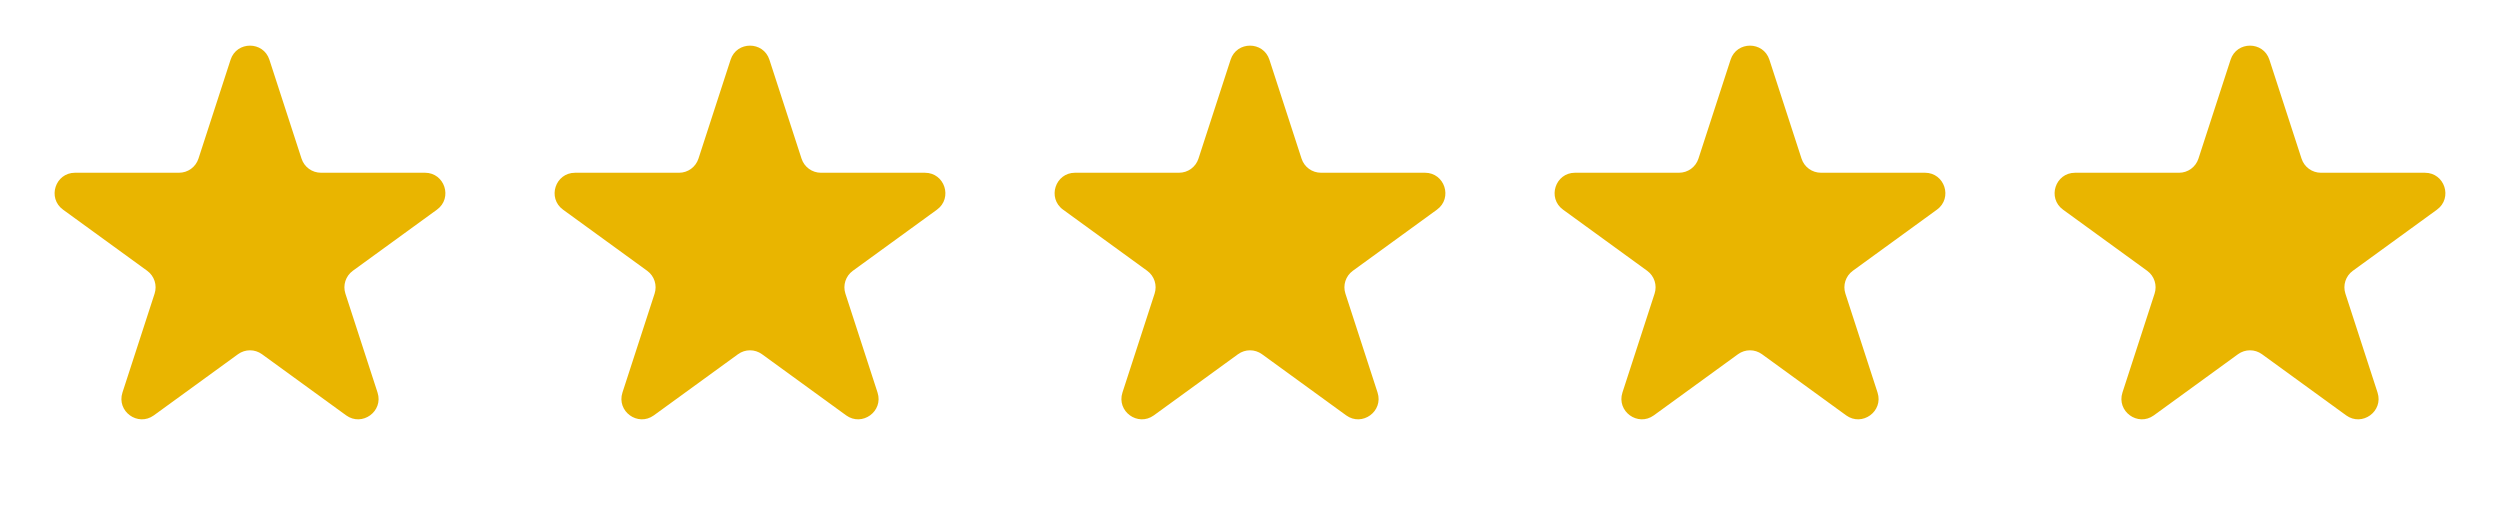 <svg width="146" height="30" viewBox="0 0 146 30" fill="none" xmlns="http://www.w3.org/2000/svg">
<path d="M13.466 3.489C13.823 2.391 15.377 2.391 15.733 3.489L17.61 9.265C17.77 9.756 18.227 10.088 18.744 10.088H24.817C25.972 10.088 26.452 11.566 25.518 12.244L20.604 15.814C20.187 16.118 20.012 16.656 20.171 17.147L22.048 22.923C22.405 24.021 21.148 24.934 20.214 24.256L15.3 20.686C14.883 20.382 14.317 20.382 13.899 20.686L8.986 24.256C8.052 24.934 6.795 24.021 7.152 22.923L9.029 17.147C9.188 16.656 9.013 16.118 8.596 15.814L3.682 12.244C2.748 11.566 3.228 10.088 4.383 10.088H10.456C10.973 10.088 11.43 9.756 11.59 9.265L13.466 3.489Z" fill="#E9B500"/>
<path d="M42.667 3.489C43.023 2.391 44.577 2.391 44.934 3.489L46.81 9.265C46.97 9.756 47.428 10.089 47.944 10.089H54.017C55.172 10.089 55.652 11.566 54.718 12.245L49.804 15.815C49.387 16.118 49.212 16.656 49.371 17.147L51.248 22.923C51.605 24.021 50.348 24.934 49.414 24.256L44.501 20.686C44.083 20.382 43.517 20.382 43.1 20.686L38.186 24.256C37.252 24.934 35.995 24.021 36.352 22.923L38.229 17.147C38.388 16.656 38.214 16.118 37.796 15.815L32.882 12.245C31.948 11.566 32.428 10.089 33.583 10.089H39.656C40.173 10.089 40.63 9.756 40.79 9.265L42.667 3.489Z" fill="#E9B500"/>
<path d="M71.867 3.489C72.224 2.391 73.777 2.391 74.134 3.489L76.011 9.265C76.17 9.756 76.628 10.088 77.144 10.088H83.218C84.372 10.088 84.852 11.566 83.918 12.244L79.005 15.814C78.587 16.118 78.412 16.656 78.572 17.147L80.449 22.923C80.805 24.021 79.549 24.934 78.615 24.256L73.701 20.686C73.283 20.382 72.718 20.382 72.3 20.686L67.386 24.256C66.452 24.934 65.195 24.021 65.552 22.923L67.429 17.147C67.589 16.656 67.414 16.118 66.996 15.814L62.083 12.244C61.148 11.566 61.629 10.088 62.783 10.088H68.857C69.373 10.088 69.831 9.756 69.99 9.265L71.867 3.489Z" fill="#E9B500"/>
<path d="M101.066 3.489C101.423 2.391 102.976 2.391 103.333 3.489L105.21 9.265C105.369 9.756 105.827 10.088 106.343 10.088H112.417C113.571 10.088 114.052 11.566 113.117 12.244L108.204 15.814C107.786 16.118 107.611 16.656 107.771 17.147L109.648 22.923C110.005 24.021 108.748 24.934 107.814 24.256L102.9 20.686C102.482 20.382 101.917 20.382 101.499 20.686L96.585 24.256C95.651 24.934 94.395 24.021 94.751 22.923L96.628 17.147C96.788 16.656 96.613 16.118 96.195 15.814L91.282 12.244C90.348 11.566 90.828 10.088 91.982 10.088H98.056C98.572 10.088 99.03 9.756 99.189 9.265L101.066 3.489Z" fill="#E9B500"/>
<path d="M130.266 3.489C130.623 2.391 132.177 2.391 132.533 3.489L134.41 9.265C134.57 9.756 135.027 10.089 135.544 10.089H141.617C142.772 10.089 143.252 11.566 142.318 12.245L137.404 15.815C136.986 16.118 136.812 16.656 136.971 17.147L138.848 22.923C139.205 24.021 137.948 24.934 137.014 24.256L132.1 20.686C131.683 20.382 131.117 20.382 130.699 20.686L125.786 24.256C124.852 24.934 123.595 24.021 123.952 22.923L125.828 17.147C125.988 16.656 125.813 16.118 125.396 15.815L120.482 12.245C119.548 11.566 120.028 10.089 121.182 10.089H127.256C127.772 10.089 128.23 9.756 128.389 9.265L130.266 3.489Z" fill="#E9B500"/>
</svg>
